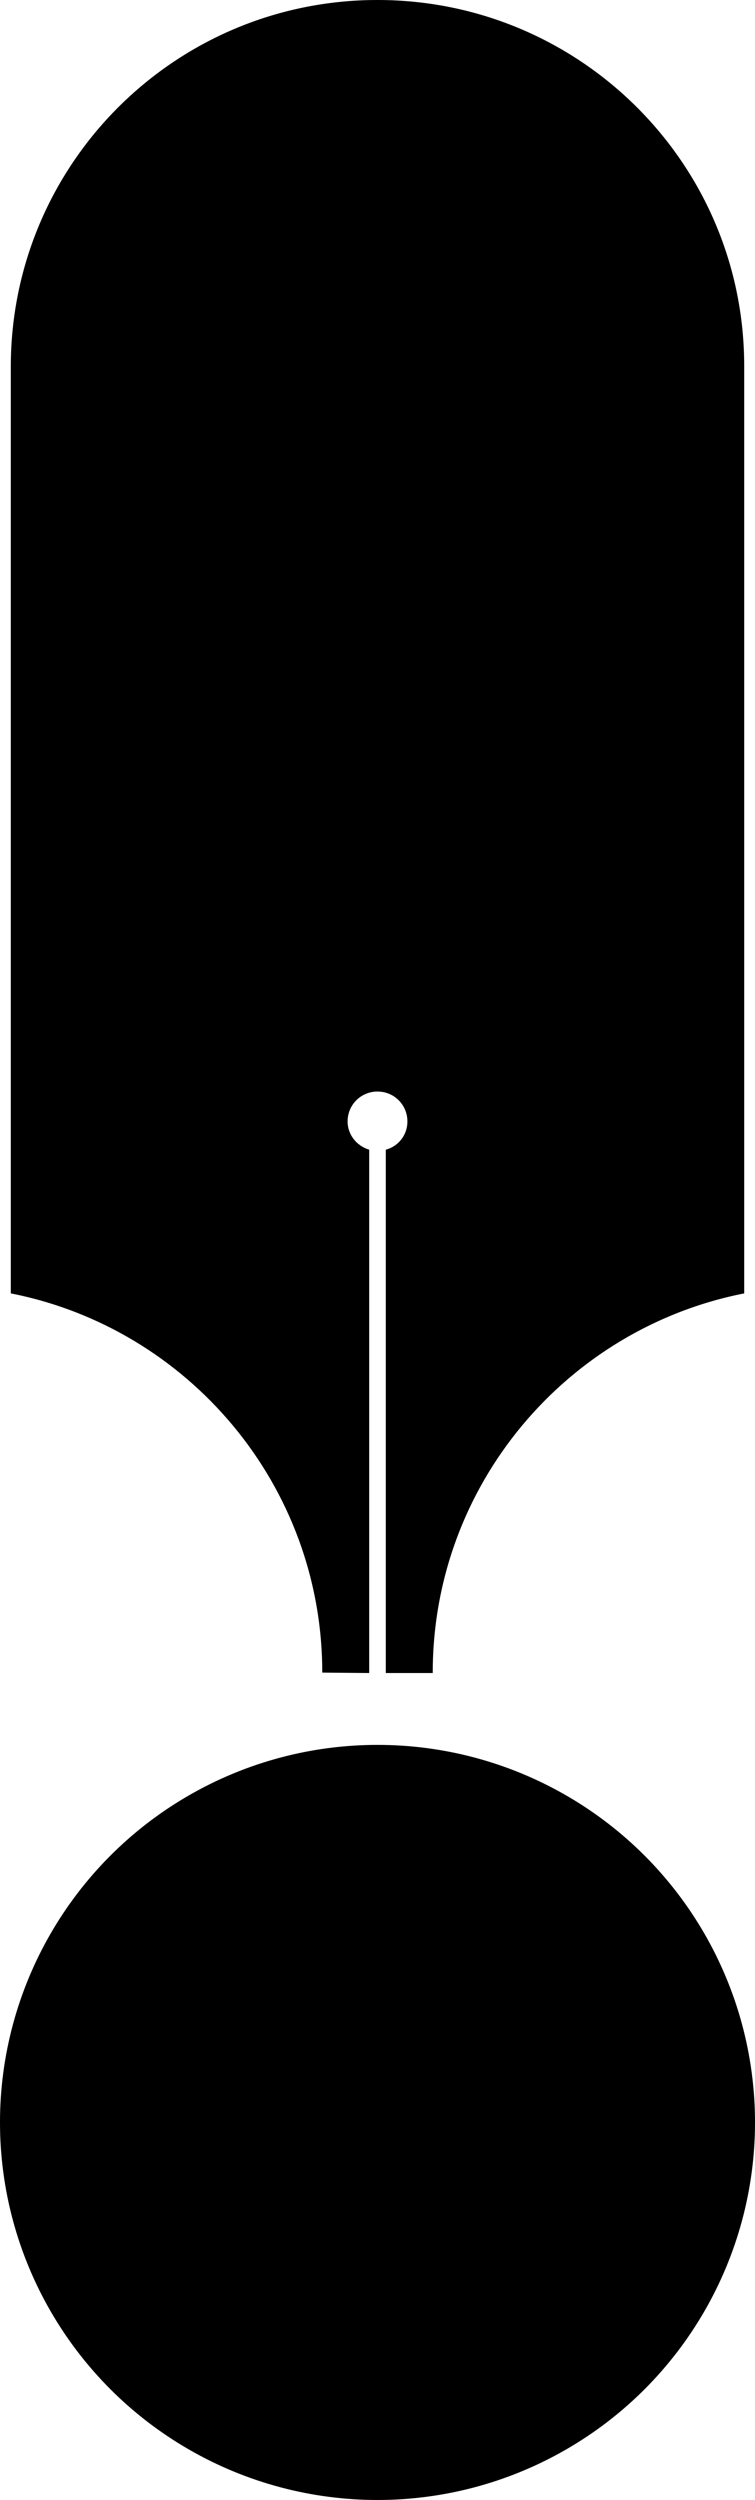 <svg xmlns="http://www.w3.org/2000/svg" width="181.8" viewBox="0 0 181.8 601.9" height="601.9" xml:space="preserve" style="enable-background:new 0 0 181.8 601.9"><circle cx="90.9" cy="511" r="90.9"></circle><path d="M77.6 402.7s0 .1 0 0l11.3.1v-126c-3-.9-5.2-3.6-5.2-6.8 0-4 3.2-7.2 7.2-7.2s7.2 3.2 7.2 7.2c0 3.3-2.2 6-5.2 6.8v126h11.3v-.1c0-45.2 32.3-82.9 75-91.3V88.3C179.3 39.5 139.7 0 90.9 0S2.6 39.5 2.6 88.3v223.1c42.7 8.4 75 46.1 75 91.3z"></path></svg>